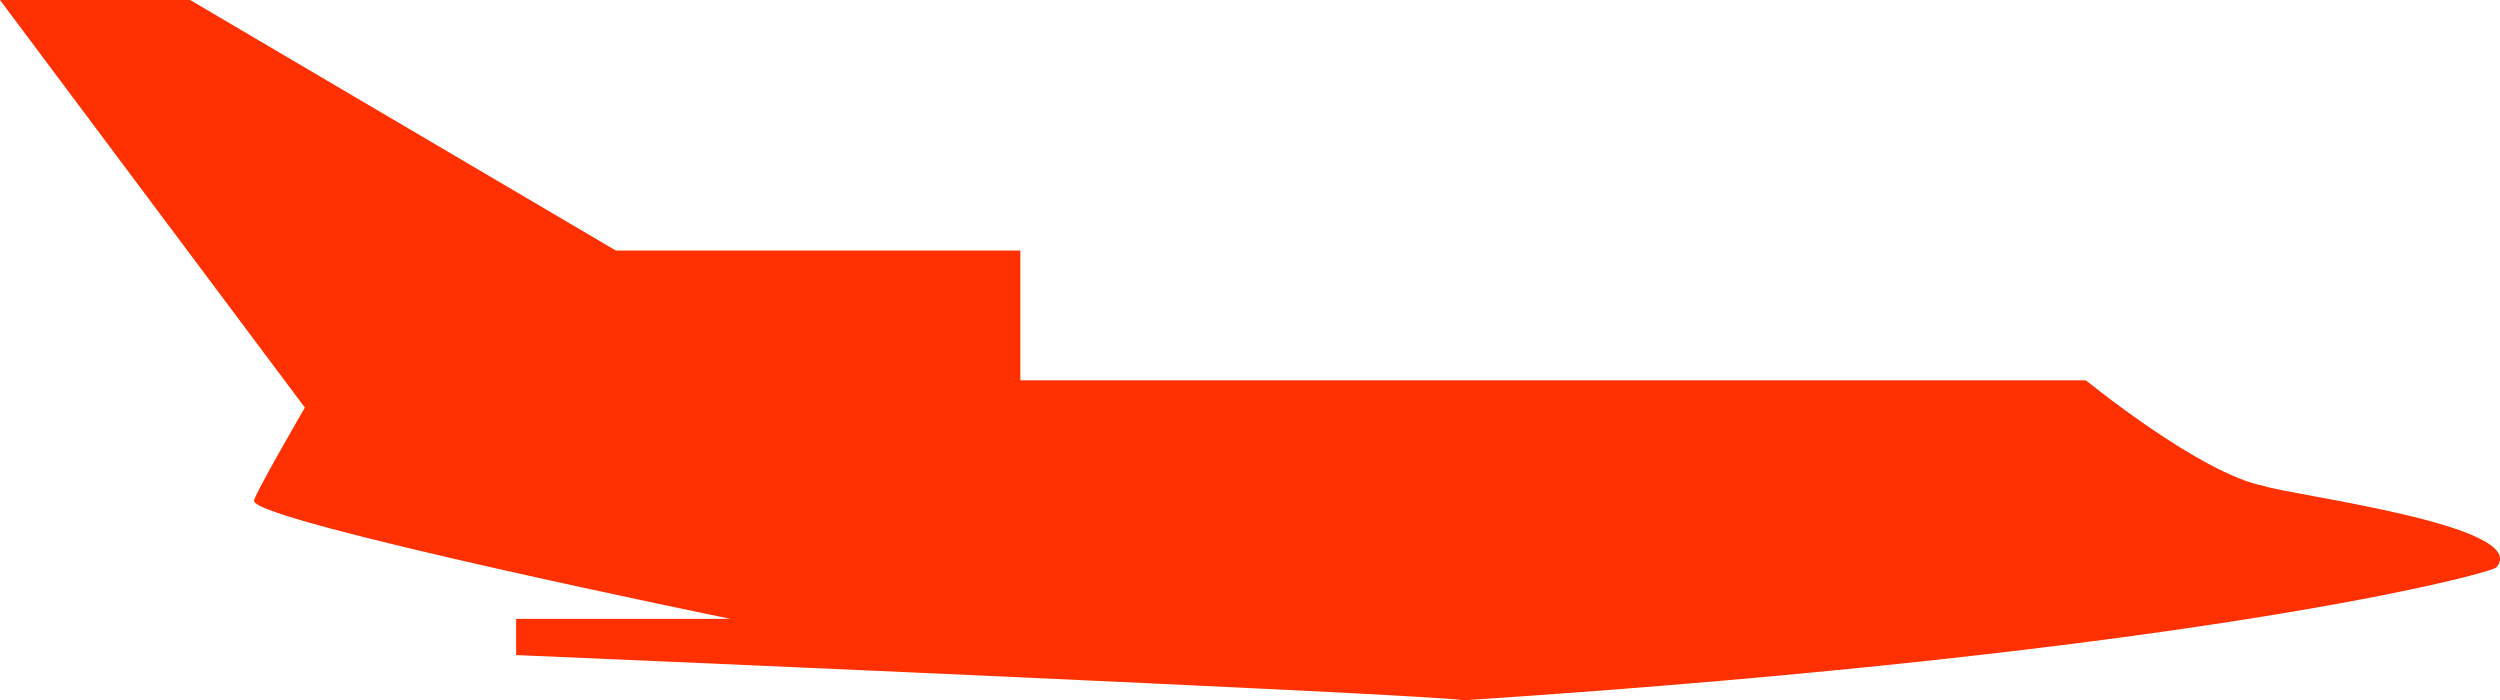 <svg xmlns="http://www.w3.org/2000/svg" viewBox="0 0 180.82 50.65"><defs><style>.cls-1{fill:#ff3001;}</style></defs><title>falcon_50_m_ennemi</title><g id="Calque_2" data-name="Calque 2"><g id="FALCON_50_M" data-name="FALCON 50 M"><path class="cls-1" d="M0,0H13.75L44.54,18.12H73.8v9.39h77.07s8.3,6.77,12.88,7.64c1.75.65,19.43,2.84,16.81,5.89-.44.44-21.4,6.11-74.67,9.61-2.4-.44-68.56-3.27-68.56-3.27V44.76h15.5s-34.19-7-34.45-8.51c-.26,0,3.67-6.77,3.67-6.77Z"/></g></g></svg>
